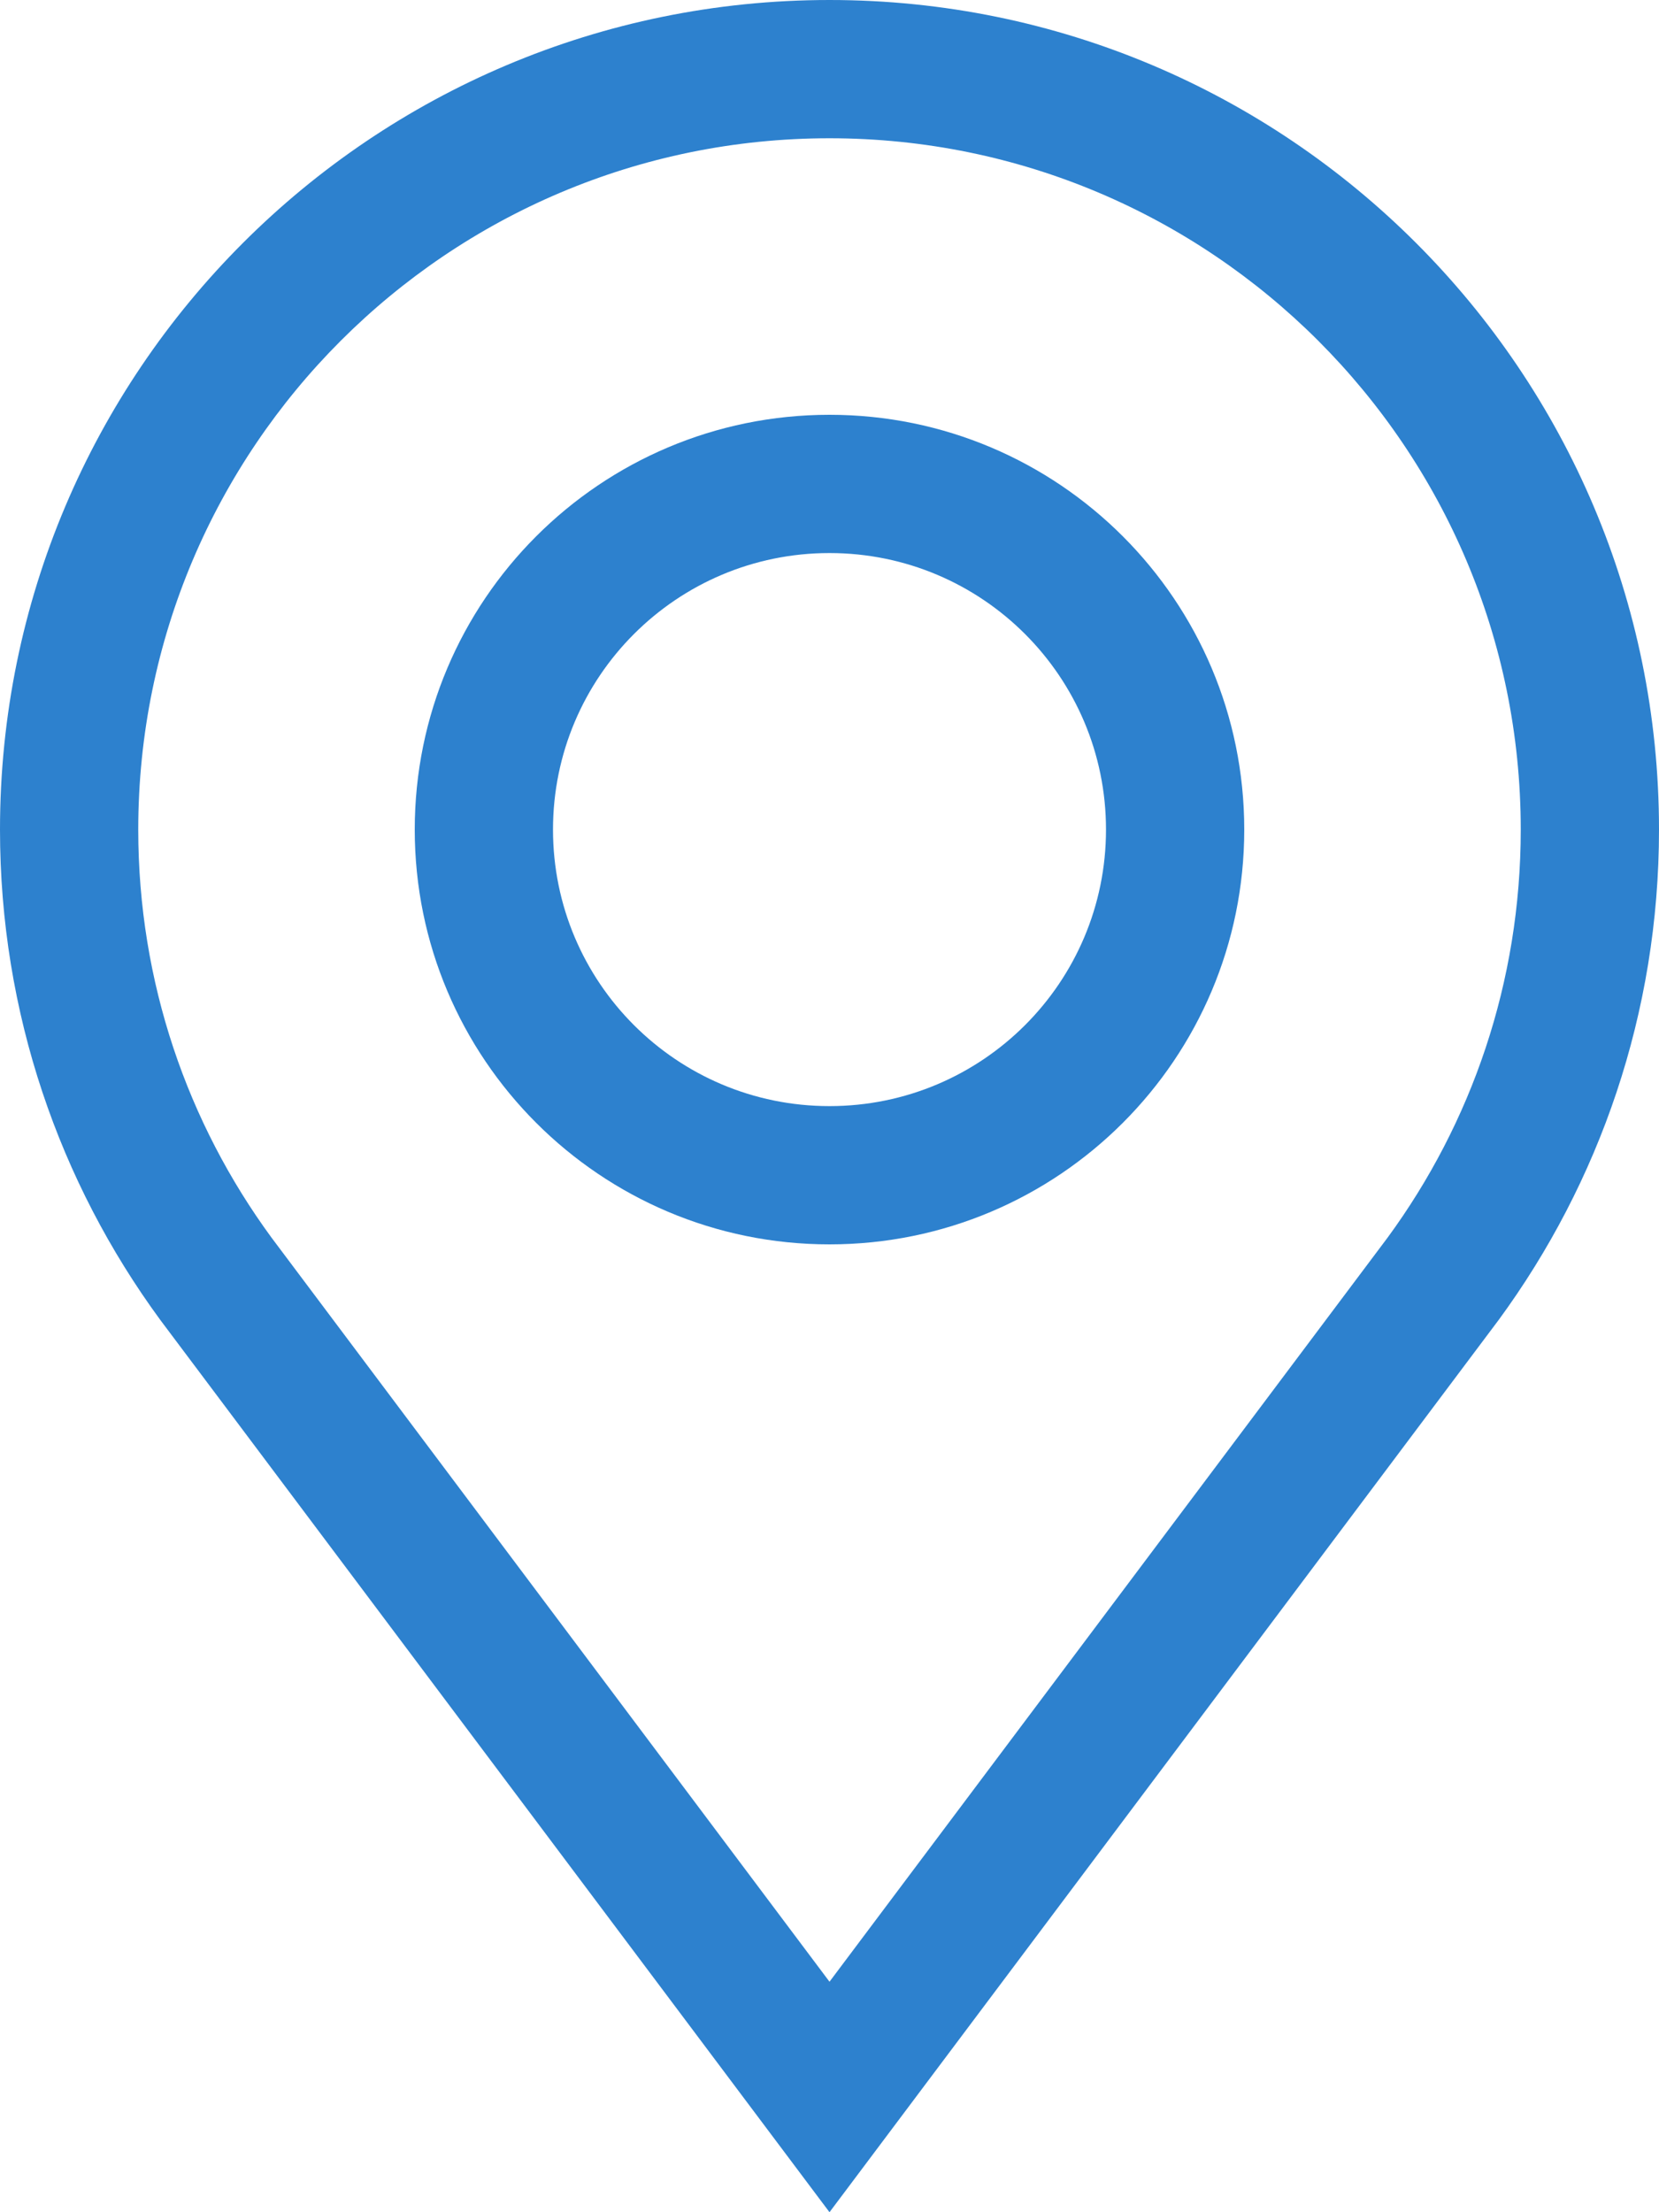 <svg width="12" height="16" viewBox="0 0 12 16" fill="none" xmlns="http://www.w3.org/2000/svg">
<path fill-rule="evenodd" clip-rule="evenodd" d="M6 1C3.239 1 1 3.239 1 6C1 7.105 1.357 8.123 1.963 8.95L6 14.333L10.037 8.951C10.643 8.124 11 7.105 11 6C11 3.239 8.761 1 6 1ZM10.84 9.547L6 16L1.159 9.546C0.43 8.552 0 7.326 0 6C0 2.686 2.686 0 6 0C9.314 0 12 2.686 12 6C12 7.327 11.569 8.553 10.84 9.547Z" fill="#2D81CE"/>
<path fill-rule="evenodd" clip-rule="evenodd" d="M6 8C7.105 8 8 7.105 8 6C8 4.895 7.105 4 6 4C4.895 4 4 4.895 4 6C4 7.105 4.895 8 6 8ZM6 9C7.657 9 9 7.657 9 6C9 4.343 7.657 3 6 3C4.343 3 3 4.343 3 6C3 7.657 4.343 9 6 9Z" fill="#2D81CE"/>
</svg>
